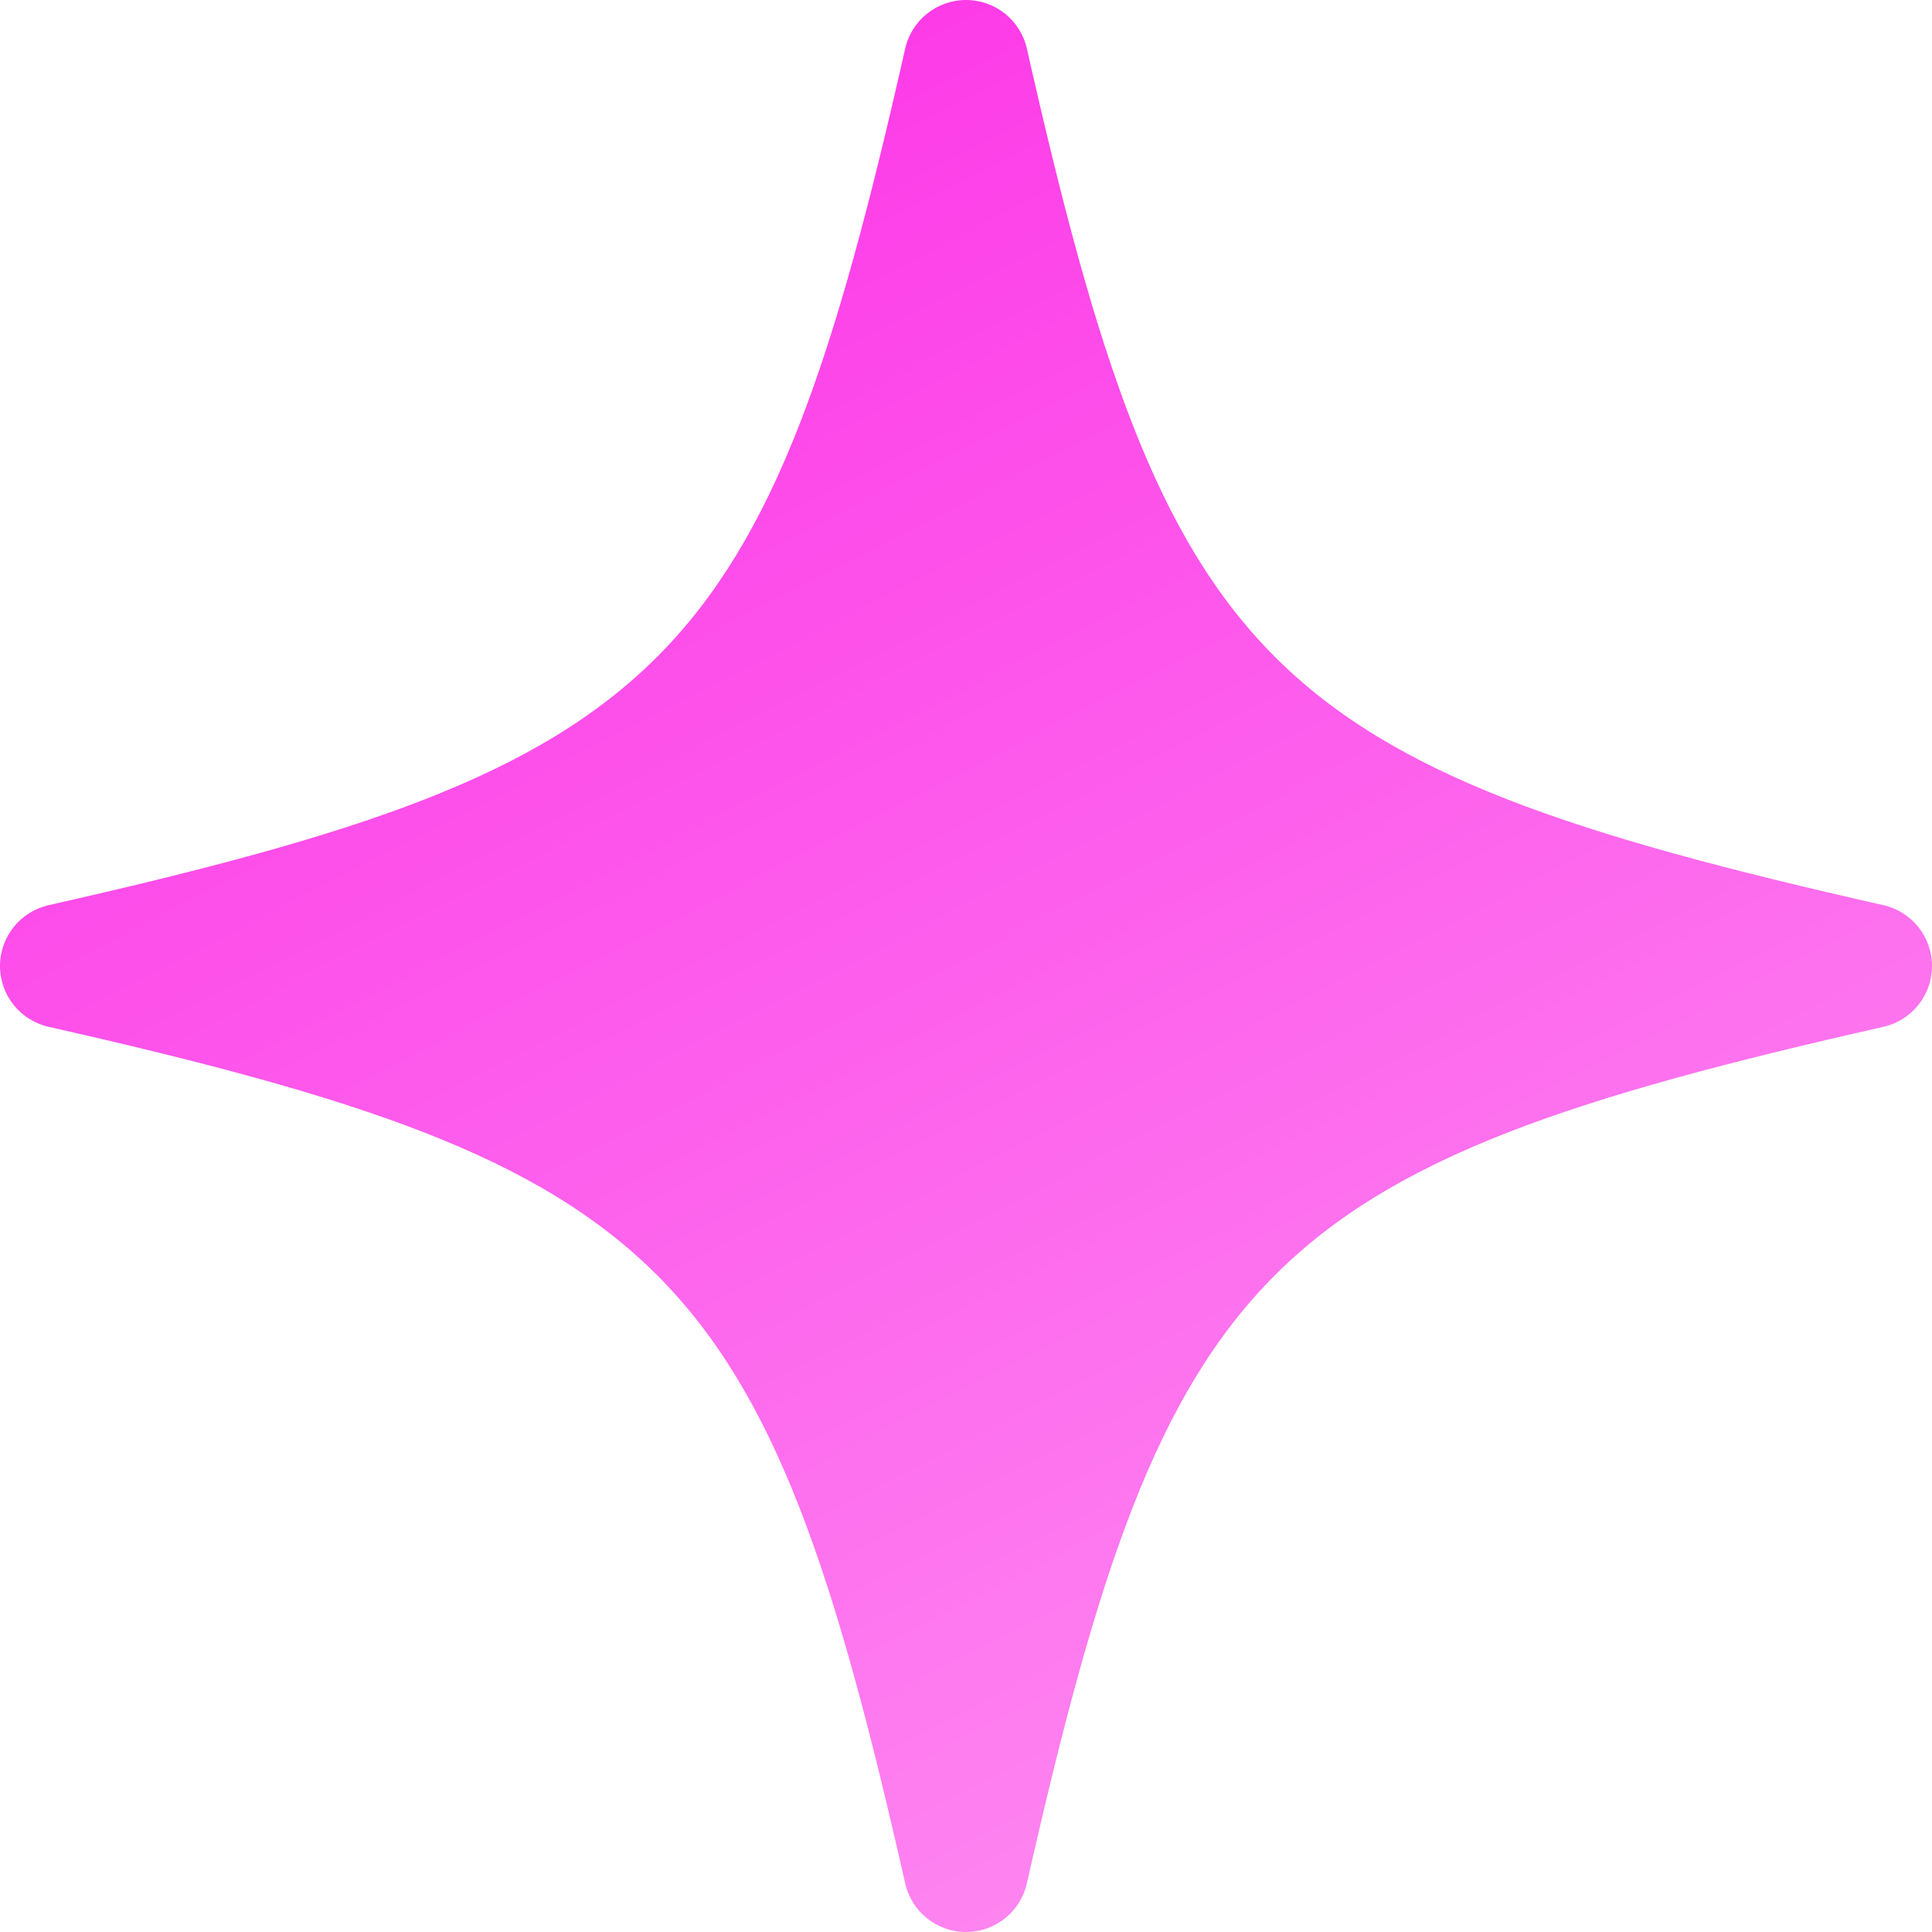 <svg width="40" height="40" viewBox="0 0 40 40" fill="none" xmlns="http://www.w3.org/2000/svg">
<path d="M38.995 18.741C26.15 15.84 24.16 13.85 21.26 1.005C21.127 0.418 20.605 0 20.001 0C19.397 0 18.874 0.418 18.741 1.005C15.839 13.85 13.851 15.84 1.006 18.741C0.418 18.875 0 19.396 0 20C0 20.604 0.418 21.125 1.006 21.259C13.851 24.161 15.839 26.151 18.741 38.995C18.874 39.582 19.397 40 20.001 40C20.605 40 21.127 39.582 21.26 38.995C24.162 26.151 26.15 24.161 38.995 21.259C39.583 21.125 40 20.604 40 20C40 19.396 39.582 18.875 38.995 18.741Z" fill="url(#paint0_linear_22953_50119)"/>
<defs>
<linearGradient id="paint0_linear_22953_50119" x1="-6.25" y1="-18.125" x2="28.125" y2="48.75" gradientUnits="userSpaceOnUse">
<stop stop-color="#FC03E1"/>
<stop offset="1" stop-color="#FE9BF3"/>
</linearGradient>
</defs>
</svg>
